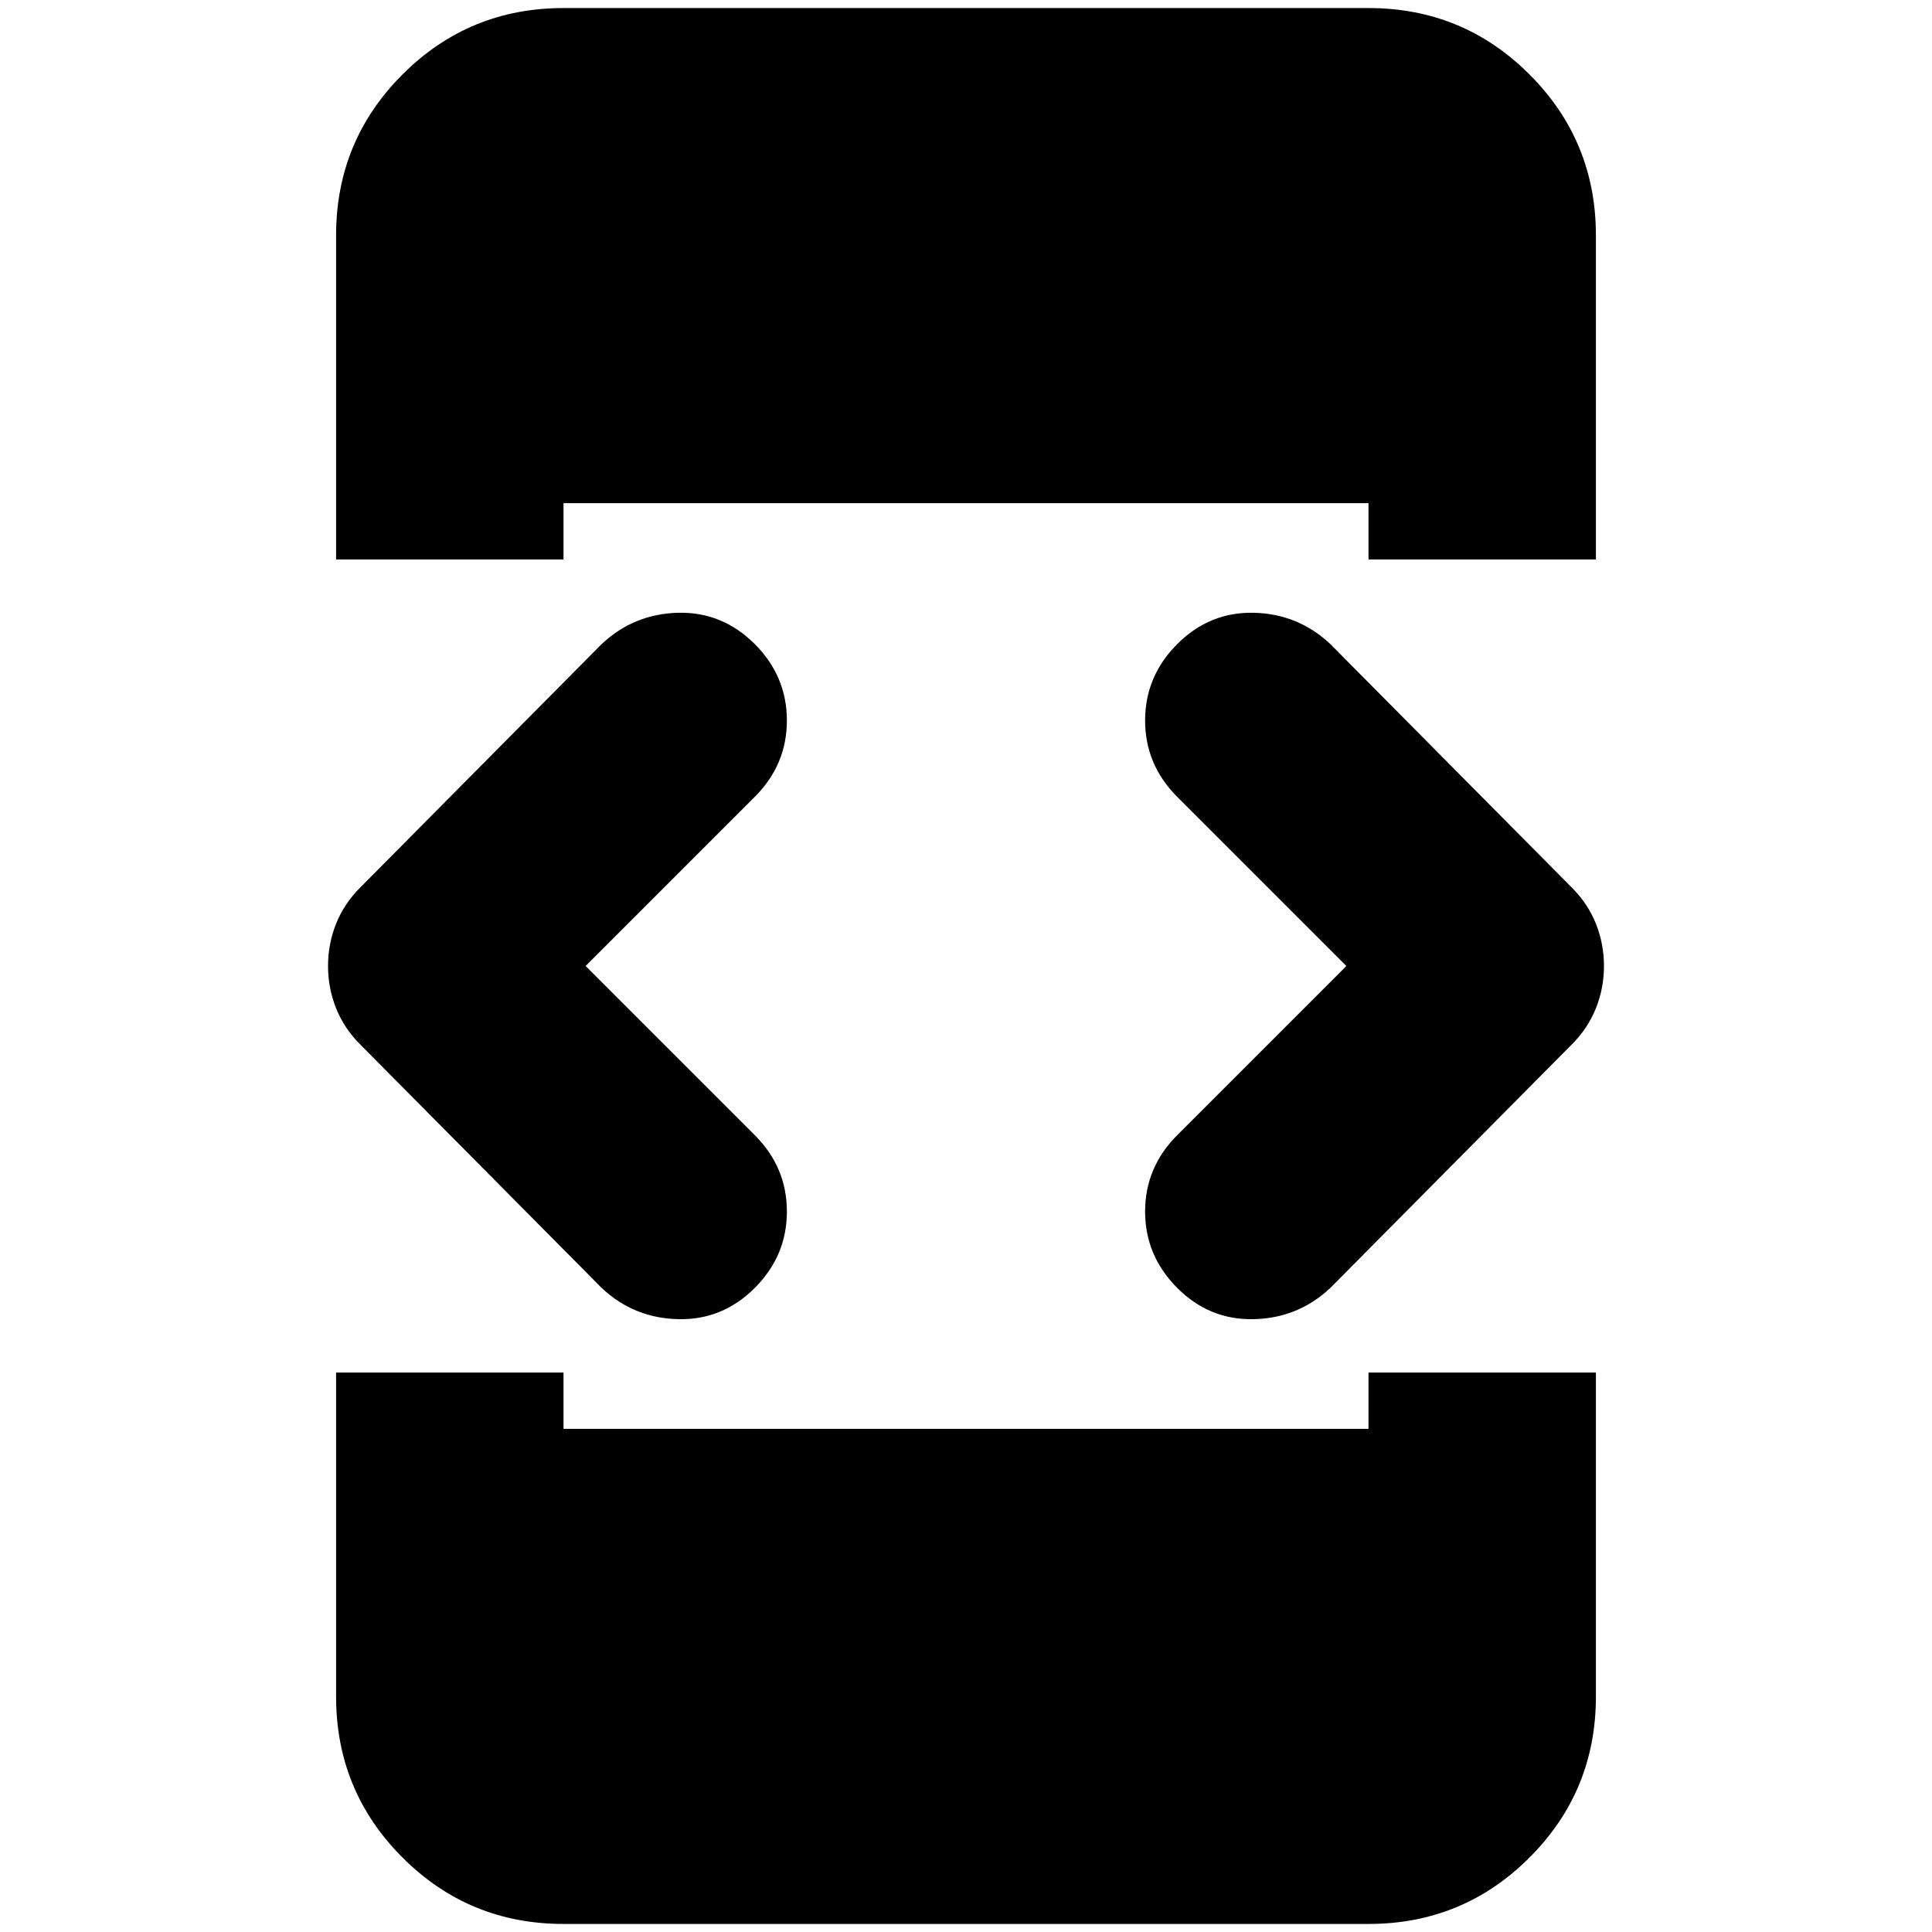 <svg xmlns="http://www.w3.org/2000/svg" height="24" width="24"><path d="M4.175 6.95V2.925Q4.175 1.75 5 0.925Q5.825 0.1 7 0.1H17Q18.175 0.1 19 0.925Q19.825 1.75 19.825 2.925V6.95H17V6.25H7V6.95ZM7 23.9Q5.825 23.9 5 23.075Q4.175 22.25 4.175 21.075V17.05H7V17.75H17V17.05H19.825V21.075Q19.825 22.25 19 23.075Q18.175 23.9 17 23.9ZM14.625 16Q14.225 15.6 14.225 15.05Q14.225 14.5 14.625 14.1L16.725 12L14.625 9.9Q14.225 9.5 14.225 8.95Q14.225 8.4 14.625 8Q15.025 7.6 15.575 7.612Q16.125 7.625 16.525 8L19.525 11.025Q19.725 11.225 19.825 11.475Q19.925 11.725 19.925 12Q19.925 12.275 19.825 12.525Q19.725 12.775 19.525 12.975L16.525 16Q16.125 16.375 15.575 16.387Q15.025 16.4 14.625 16ZM7.475 16 4.475 12.975Q4.275 12.775 4.175 12.525Q4.075 12.275 4.075 12Q4.075 11.725 4.175 11.475Q4.275 11.225 4.475 11.025L7.475 8Q7.875 7.625 8.425 7.612Q8.975 7.6 9.375 8Q9.775 8.4 9.775 8.95Q9.775 9.5 9.375 9.9L7.275 12L9.375 14.1Q9.775 14.5 9.775 15.05Q9.775 15.6 9.375 16Q8.975 16.4 8.425 16.387Q7.875 16.375 7.475 16Z"/></svg>